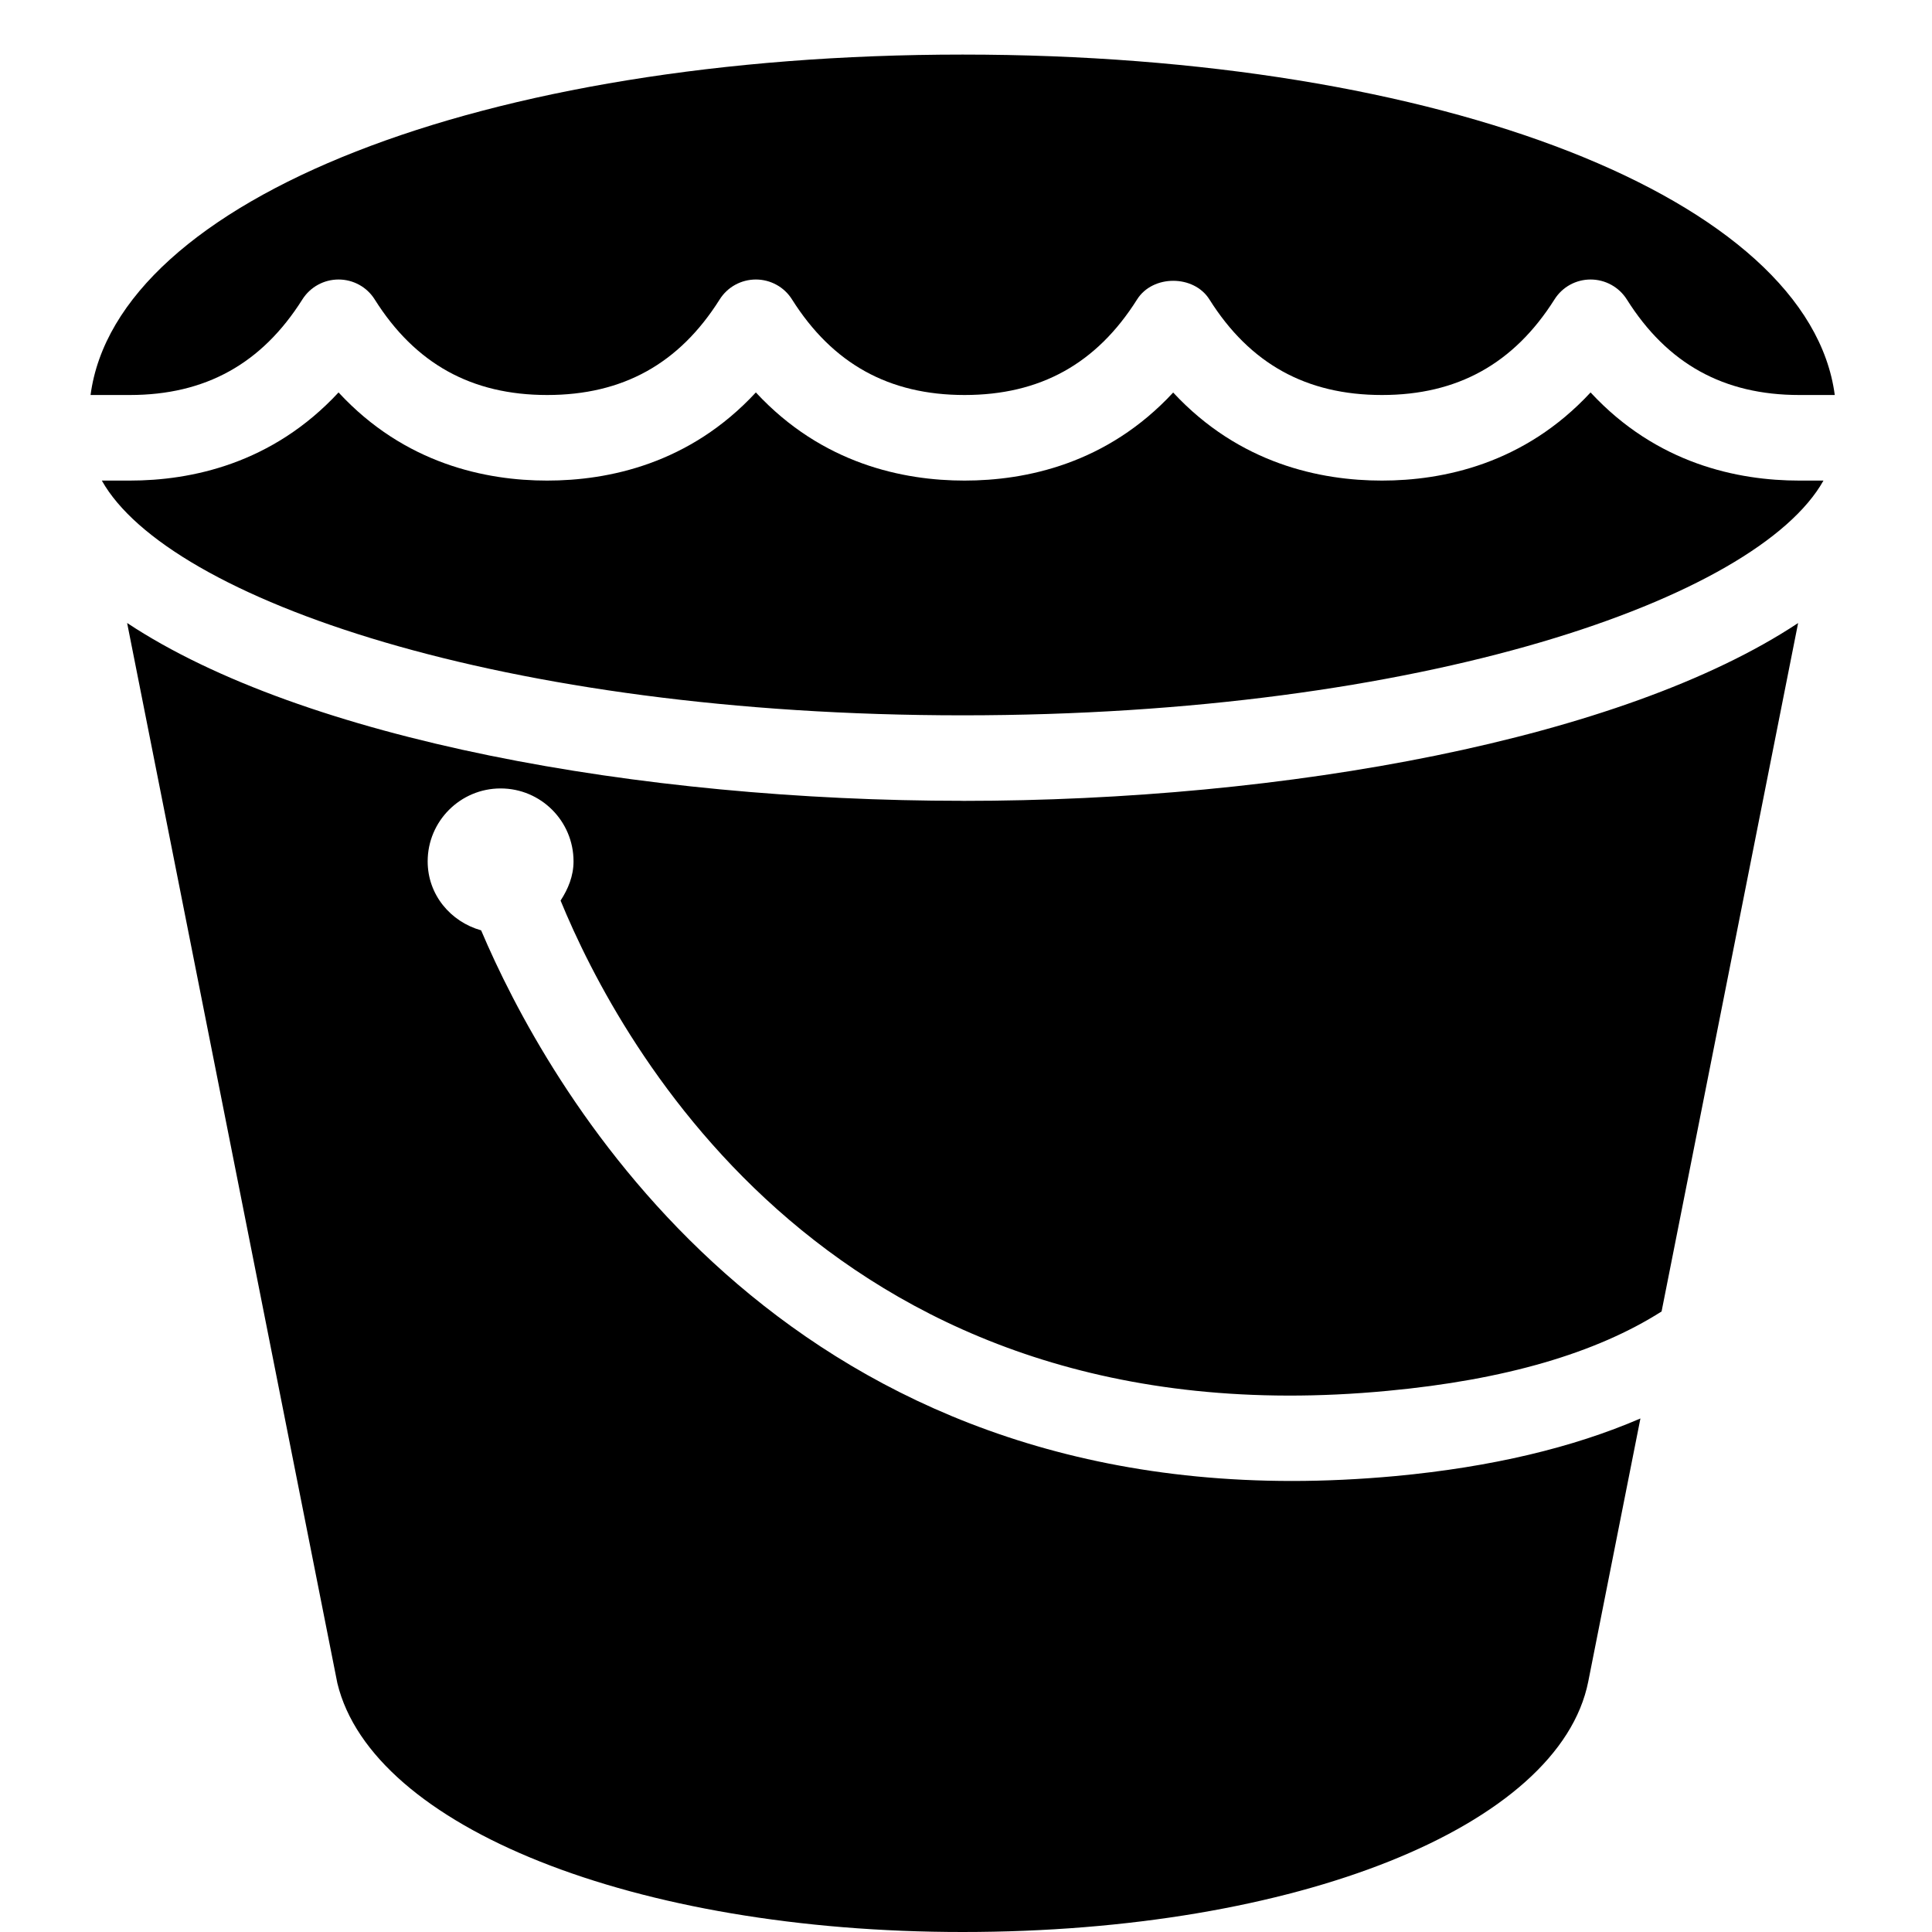 <svg width="64" height="64" viewBox="0 0 64 64" xmlns="http://www.w3.org/2000/svg"><title>02025waterbckupF</title><path d="M4.301 15.92h-.928c2.197 3.915 13.28 7.776 28.515 7.776 15.237 0 26.32-3.861 28.517-7.776h-.803c-2.024 0-4.717-.549-6.912-2.92-2.197 2.371-4.891 2.92-6.912 2.92-2.024 0-4.717-.549-6.915-2.917-2.195 2.368-4.888 2.917-6.912 2.917-2.021 0-4.715-.549-6.912-2.92-2.195 2.371-4.891 2.92-6.915 2.92-2.021 0-4.717-.549-6.909-2.92-2.2 2.371-4.891 2.92-6.915 2.92zm27.587 10.608c-10.701 0-21.856-2.035-27.677-5.891l6.965 35.123c1.155 4.773 9.864 8.24 20.712 8.24 11.051 0 19.768-3.491 20.725-8.296l1.728-8.715c-2.232.963-4.925 1.608-8.107 1.907-1.184.109-2.331.163-3.435.163-17.464 0-24.739-13.237-26.861-18.24-1.013-.285-1.771-1.179-1.771-2.285 0-1.333 1.083-2.416 2.416-2.416 1.336 0 2.416 1.083 2.416 2.416 0 .488-.181.917-.429 1.299 1.968 4.795 9.083 17.984 27.4 16.24 3.883-.363 6.907-1.251 9.072-2.629l4.523-22.805c-5.821 3.856-16.976 5.891-27.677 5.891zm-21.872-16.608c.261-.413.712-.661 1.2-.661.485 0 .939.248 1.197.661 1.341 2.131 3.211 3.165 5.712 3.165 2.504 0 4.373-1.035 5.715-3.165.259-.413.712-.661 1.2-.661.485 0 .939.248 1.197.661 1.344 2.131 3.213 3.165 5.715 3.165 2.504 0 4.373-1.035 5.715-3.165.517-.824 1.88-.824 2.397 0 1.341 2.131 3.211 3.165 5.715 3.165 2.501 0 4.368-1.035 5.715-3.165.259-.413.709-.661 1.197-.661.485 0 .939.248 1.2.661 1.341 2.131 3.208 3.165 5.712 3.165h1.176c-.856-6.477-12.971-11.277-28.891-11.277-15.92 0-28.032 4.8-28.888 11.277h1.301c2.501 0 4.371-1.035 5.715-3.165z"/></svg>